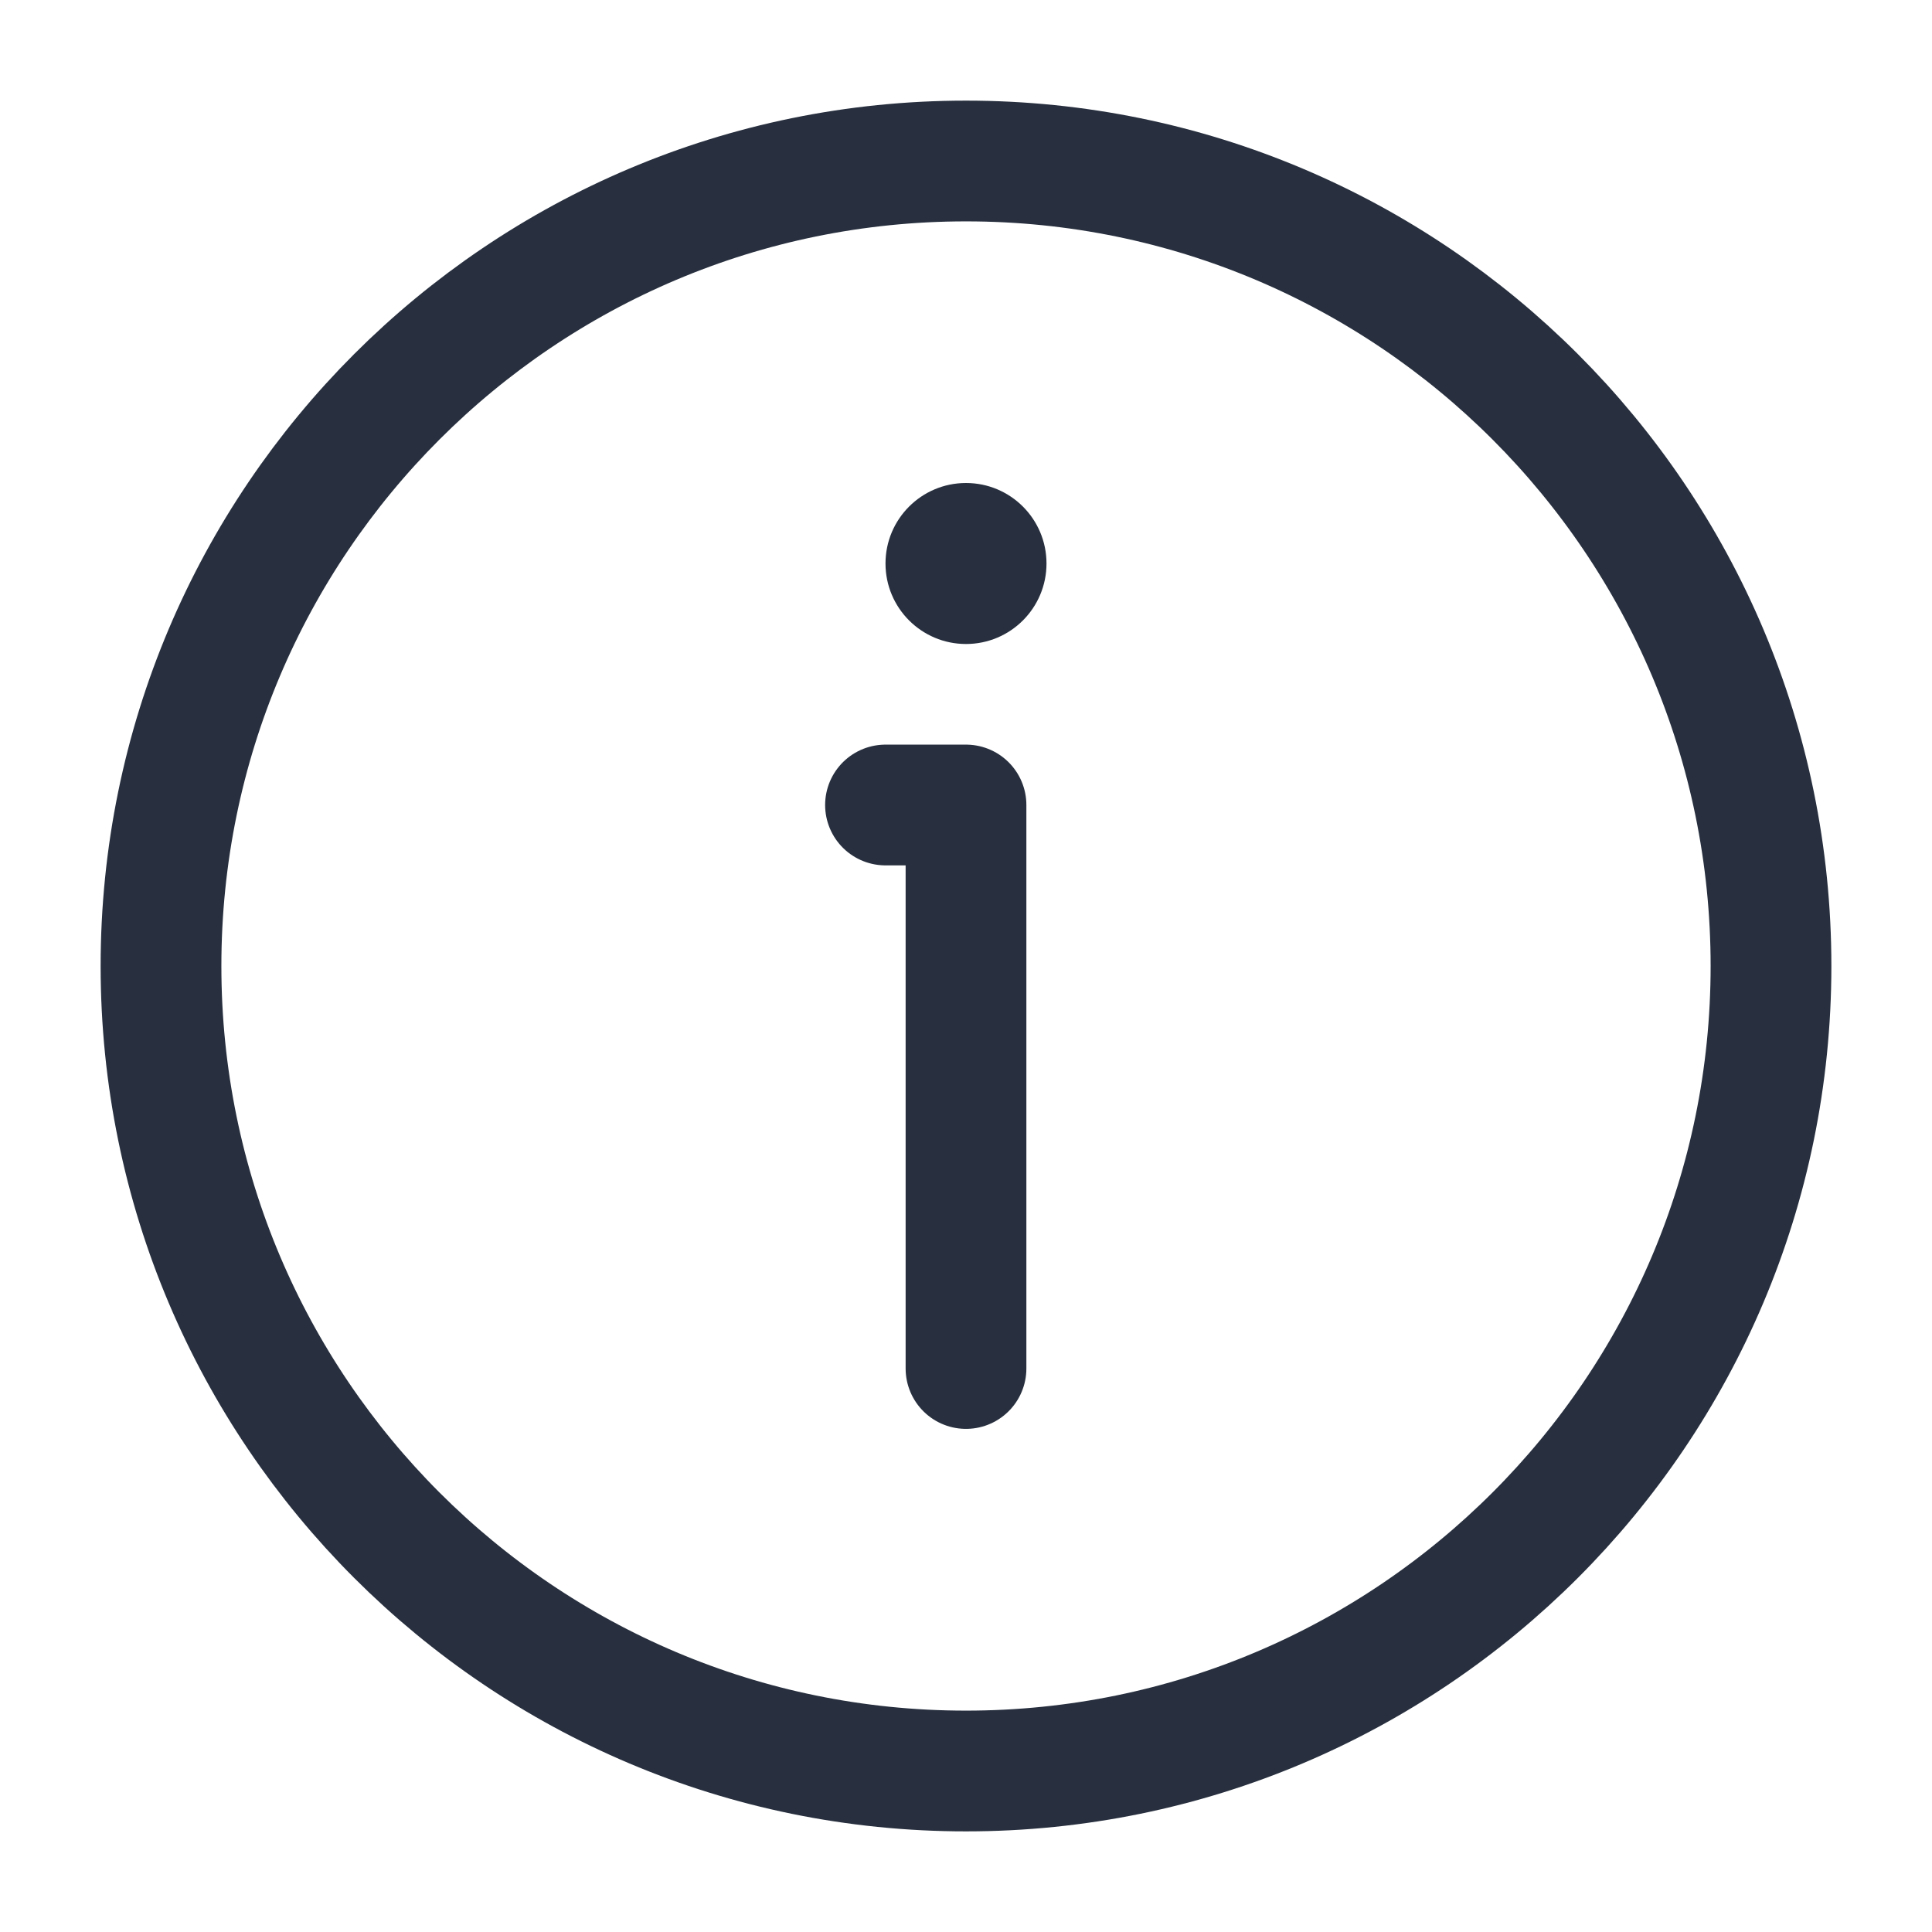 <svg width="12" height="12" viewBox="0 0 12 12" fill="none" xmlns="http://www.w3.org/2000/svg">
<g clip-path="url(#clip0_2_19906)">
<circle cx="6" cy="3.5" r="0.5" fill="#28303F"/>
<path d="M5.5 5H6V8.5M11 6C11 8.761 8.761 11 6 11C3.239 11 1 8.761 1 6C1 3.239 3.239 1 6 1C8.761 1 11 3.239 11 6Z" stroke="#28303F" stroke-width="0.75" stroke-linecap="round" stroke-linejoin="round"/>
</g>
<defs>
<clipPath id="clip0_2_19906">
<rect width="12" height="12" fill="white"/>
</clipPath>
</defs>
</svg>
